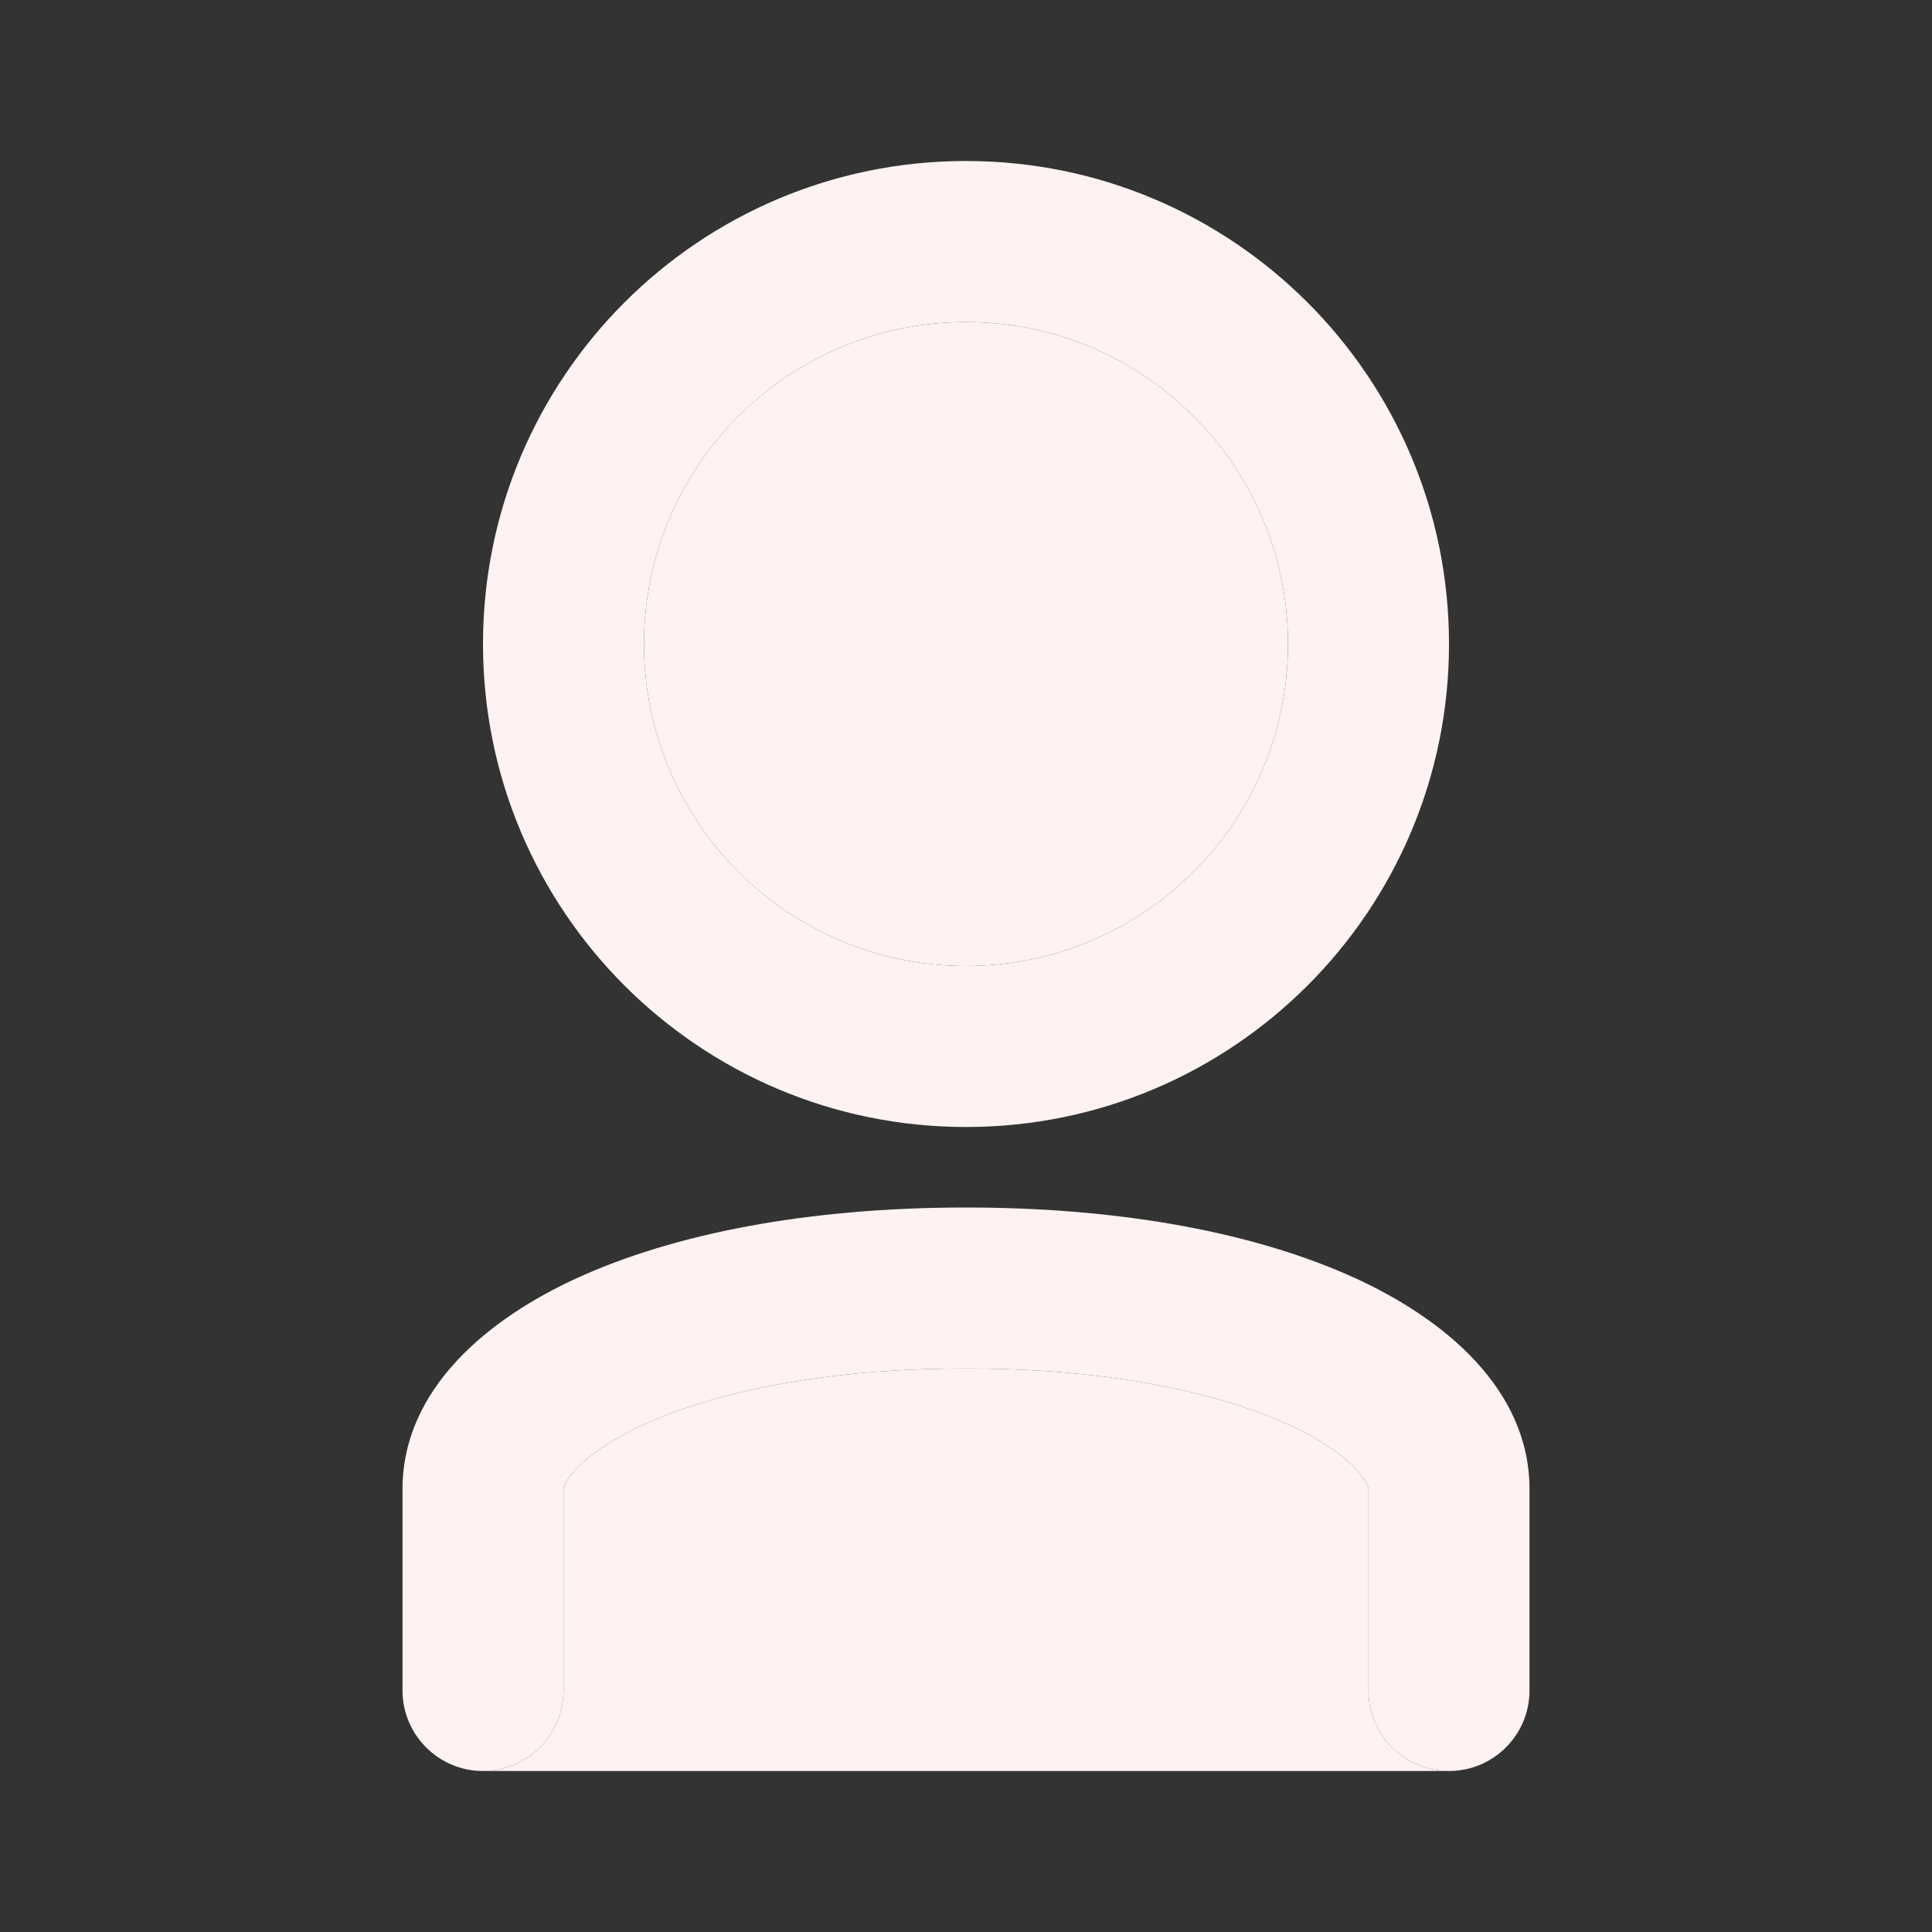 <svg width="24" height="24" viewBox="0 0 24 24" fill="none" xmlns="http://www.w3.org/2000/svg">
<rect x="0" y="0" width="24" height="24" fill="#333333" stroke="none"/>
<path fill-rule="evenodd" clip-rule="evenodd" d="M12 14C15.314 14 18 11.314 18 8C18 4.686 15.314 2 12 2C8.686 2 6 4.686 6 8C6 11.314 8.686 14 12 14ZM16 8C16 10.209 14.209 12 12 12C9.791 12 8 10.209 8 8C8 5.791 9.791 4 12 4C14.209 4 16 5.791 16 8ZM7 18.5C7 18.497 7 18.48 7.017 18.442C7.034 18.402 7.072 18.34 7.146 18.259C7.299 18.093 7.573 17.889 8.007 17.692C8.874 17.298 10.223 17 12 17C13.777 17 15.127 17.298 15.993 17.692C16.427 17.889 16.701 18.093 16.854 18.259C16.928 18.34 16.965 18.402 16.983 18.442C17 18.48 17 18.497 17 18.5L17 20.453V20.873V20.97V20.992V20.998V21C17 21.552 17.448 22 18 22C18.552 22 19 21.552 19 21V20.998V20.992V20.97V20.873L19 20.453V18.5C19 17.248 17.929 16.375 16.82 15.871C15.624 15.327 13.974 15 12 15C10.026 15 8.376 15.327 7.18 15.871C6.071 16.375 5 17.248 5 18.5V18.507V18.515V18.522V18.529V18.537V18.544V18.551V18.559V18.566V18.573V18.581V18.588V18.595V18.602V18.61V18.617V18.625V18.632V18.639V18.646V18.654V18.661V18.668V18.676V18.683V18.69V18.698V18.705V18.712V18.72V18.727V18.734V18.741V18.749V18.756V18.763V18.77V18.778V18.785V18.792V18.8V18.807V18.814V18.822V18.829V18.836V18.843V18.851V18.858V18.865V18.872V18.88V18.887V18.894V18.901V18.909V18.916V18.923V18.93V18.937V18.945V18.952V18.959V18.966V18.974V18.981V18.988V18.995V19.002V19.009V19.017V19.024V19.031V19.038V19.045V19.053V19.06V19.067V19.074V19.081V19.088V19.096V19.103V19.11V19.117V19.124V19.131V19.138V19.145V19.152V19.16V19.167V19.174V19.181V19.188V19.195V19.202V19.209V19.216V19.223V19.23V19.237V19.244V19.251V19.258V19.265V19.272V19.279V19.286V19.293V19.3V19.307V19.314V19.321V19.328V19.335V19.342V19.349V19.356V19.363V19.37V19.377V19.384V19.39V19.397V19.404V19.411V19.418V19.425V19.432V19.439V19.445V19.452V19.459V19.466V19.473V19.48V19.486V19.493V19.5V19.507V19.513V19.52V19.527V19.534V19.54V19.547V19.554V19.561V19.567V19.574V19.581V19.587V19.594V19.601V19.607V19.614V19.62V19.627V19.634V19.64V19.647V19.654V19.66V19.667V19.673V19.68V19.686V19.693V19.699V19.706V19.712V19.719V19.725V19.732V19.738V19.745V19.751V19.758V19.764V19.77V19.777V19.783V19.79V19.796V19.802V19.809V19.815V19.821V19.828V19.834V19.84V19.847V19.853V19.859V19.865V19.872V19.878V19.884V19.89V19.896V19.903V19.909V19.915V19.921V19.927V19.933V19.94V19.946V19.952V19.958V19.964V19.97V19.976V19.982V19.988V19.994V20V20.006V20.012V20.018V20.024V20.03V20.036V20.042V20.048V20.054V20.059V20.065V20.071V20.077V20.083V20.089V20.095V20.1V20.106V20.112V20.118V20.123V20.129V20.135V20.14V20.146V20.152V20.157V20.163V20.169V20.174V20.18V20.186V20.191V20.197V20.202V20.208V20.213V20.219V20.224V20.23V20.235V20.241V20.246V20.251V20.257V20.262V20.268V20.273V20.278V20.284V20.289V20.294V20.299V20.305V20.31V20.315V20.32V20.326V20.331V20.336V20.341V20.346V20.352V20.357V20.362V20.367V20.372V20.377V20.382V20.387V20.392V20.397V20.402V20.407V20.412V20.417V20.422V20.426V20.431V20.436V20.441V20.446V20.451V20.455V20.46V20.465V20.47V20.474V20.479V20.484V20.488V20.493V20.498V20.502V20.507V20.512V20.516V20.521V20.525V20.53V20.534V20.539V20.543V20.547V20.552V20.556V20.561V20.565V20.569V20.574V20.578V20.582V20.587V20.591V20.595V20.599V20.604V20.608V20.612V20.616V20.62V20.624V20.628V20.632V20.636V20.64V20.644V20.648V20.652V20.656V20.66V20.664V20.668V20.672V20.676V20.68V20.683V20.687V20.691V20.695V20.698V20.702V20.706V20.71V20.713V20.717V20.721V20.724V20.728V20.731V20.735V20.738V20.742V20.745V20.749V20.752V20.756V20.759V20.762V20.765V20.769V20.772V20.775V20.779V20.782V20.785V20.788V20.791V20.795V20.798V20.801V20.804V20.807V20.81V20.813V20.816V20.819V20.822V20.825V20.828V20.831V20.834V20.837V20.839V20.842V20.845V20.848V20.85V20.853V20.856V20.858V20.861V20.864V20.866V20.869V20.871V20.874V20.876V20.879V20.881V20.884V20.886V20.889V20.891V20.893V20.896V20.898V20.9V20.902V20.905V20.907V20.909V20.911V20.913V20.915V20.917V20.919V20.922V20.924V20.925V20.927V20.929V20.931V20.933V20.935V20.937V20.939V20.94V20.942V20.944V20.946V20.947V20.949V20.951V20.952V20.954V20.955V20.957V20.958V20.96V20.961V20.963V20.964V20.965V20.967V20.968V20.969V20.971V20.972V20.973V20.974V20.976V20.977V20.978V20.979V20.98V20.981V20.982V20.984V20.986V20.987V20.989V20.991V20.992V20.993V20.994V20.995V20.997V20.998V20.999C5 21.551 5.448 22 6 22C6.552 22 7 21.552 7 21V20.999V20.998V20.996V20.995V20.994V20.992V20.991V20.99V20.988V20.986V20.985V20.983V20.981V20.98V20.979V20.978V20.977V20.976V20.974V20.973V20.972V20.971V20.969V20.968V20.967V20.965V20.964V20.963V20.961V20.96V20.958V20.957V20.955V20.954V20.952V20.951V20.949V20.947V20.946V20.944V20.942V20.94V20.939V20.937V20.935V20.933V20.931V20.929V20.927V20.925V20.924V20.922V20.919V20.917V20.915V20.913V20.911V20.909V20.907V20.905V20.902V20.9V20.898V20.896V20.893V20.891V20.889V20.886V20.884V20.881V20.879V20.876V20.874V20.871V20.869V20.866V20.864V20.861V20.858V20.856V20.853V20.85V20.848V20.845V20.842V20.839V20.837V20.834V20.831V20.828V20.825V20.822V20.819V20.816V20.813V20.81V20.807V20.804V20.801V20.798V20.795V20.791V20.788V20.785V20.782V20.779V20.775V20.772V20.769V20.765V20.762V20.759V20.756V20.752V20.749V20.745V20.742V20.738V20.735V20.731V20.728V20.724V20.721V20.717V20.713V20.71V20.706V20.702V20.698V20.695V20.691V20.687V20.683V20.68V20.676V20.672V20.668V20.664V20.66V20.656V20.652V20.648V20.644V20.64V20.636V20.632V20.628V20.624V20.62V20.616V20.612V20.608V20.604V20.599V20.595V20.591V20.587V20.582V20.578V20.574V20.569V20.565V20.561V20.556V20.552V20.547V20.543V20.539V20.534V20.53V20.525V20.521V20.516V20.512V20.507V20.502V20.498V20.493V20.488V20.484V20.479V20.474V20.47V20.465V20.46V20.455V20.451V20.446V20.441V20.436V20.431V20.426V20.422V20.417V20.412V20.407V20.402V20.397V20.392V20.387V20.382V20.377V20.372V20.367V20.362V20.357V20.352V20.346V20.341V20.336V20.331V20.326V20.32V20.315V20.31V20.305V20.299V20.294V20.289V20.284V20.278V20.273V20.268V20.262V20.257V20.251V20.246V20.241V20.235V20.23V20.224V20.219V20.213V20.208V20.202V20.197V20.191V20.186V20.18V20.174V20.169V20.163V20.157V20.152V20.146V20.14V20.135V20.129V20.123V20.118V20.112V20.106V20.1V20.095V20.089V20.083V20.077V20.071V20.065V20.059V20.054V20.048V20.042V20.036V20.03V20.024V20.018V20.012V20.006V20V19.994V19.988V19.982V19.976V19.97V19.964V19.958V19.952V19.946V19.94V19.933V19.927V19.921V19.915V19.909V19.903V19.896V19.89V19.884V19.878V19.872V19.865V19.859V19.853V19.847V19.84V19.834V19.828V19.821V19.815V19.809V19.802V19.796V19.79V19.783V19.777V19.77V19.764V19.758V19.751V19.745V19.738V19.732V19.725V19.719V19.712V19.706V19.699V19.693V19.686V19.68V19.673V19.667V19.66V19.654V19.647V19.64V19.634V19.627V19.62V19.614V19.607V19.601V19.594V19.587V19.581V19.574V19.567V19.561V19.554V19.547V19.54V19.534V19.527V19.52V19.513V19.507V19.5V19.493V19.486V19.48V19.473V19.466V19.459V19.452V19.445V19.439V19.432V19.425V19.418V19.411V19.404V19.397V19.39V19.384V19.377V19.37V19.363V19.356V19.349V19.342V19.335V19.328V19.321V19.314V19.307V19.3V19.293V19.286V19.279V19.272V19.265V19.258V19.251V19.244V19.237V19.23V19.223V19.216V19.209V19.202V19.195V19.188V19.181V19.174V19.167V19.16V19.152V19.145V19.138V19.131V19.124V19.117V19.11V19.103V19.096V19.088V19.081V19.074V19.067V19.06V19.053V19.045V19.038V19.031V19.024V19.017V19.009V19.002V18.995V18.988V18.981V18.974V18.966V18.959V18.952V18.945V18.937V18.93V18.923V18.916V18.909V18.901V18.894V18.887V18.88V18.872V18.865V18.858V18.851V18.843V18.836V18.829V18.822V18.814V18.807V18.8V18.792V18.785V18.778V18.77V18.763V18.756V18.749V18.741V18.734V18.727V18.72V18.712V18.705V18.698V18.69V18.683V18.676V18.668V18.661V18.654V18.646V18.639V18.632V18.625V18.617V18.61V18.602V18.595V18.588V18.581V18.573V18.566V18.559V18.551V18.544V18.537V18.529V18.522V18.515V18.507V18.5Z" fill="#FFF2F2"/>
<path d="M7.017 18.442C7 18.48 7 18.497 7 18.5V18.507V18.515V18.522V18.529V18.537V18.544V18.551V18.559V18.566V18.573V18.581V18.588V18.595V18.602V18.61V18.617V18.625V18.632V18.639V18.646V18.654V18.661V18.668V18.676V18.683V18.69V18.698V18.705V18.712V18.72V18.727V18.734V18.741V18.749V18.756V18.763V18.77V18.778V18.785V18.792V18.8V18.807V18.814V18.822V18.829V18.836V18.843V18.851V18.858V18.865V18.872V18.88V18.887V18.894V18.901V18.909V18.916V18.923V18.93V18.937V18.945V18.952V18.959V18.966V18.974V18.981V18.988V18.995V19.002V19.009V19.017V19.024V19.031V19.038V19.045V19.053V19.06V19.067V19.074V19.081V19.088V19.096V19.103V19.11V19.117V19.124V19.131V19.138V19.145V19.152V19.16V19.167V19.174V19.181V19.188V19.195V19.202V19.209V19.216V19.223V19.23V19.237V19.244V19.251V19.258V19.265V19.272V19.279V19.286V19.293V19.3V19.307V19.314V19.321V19.328V19.335V19.342V19.349V19.356V19.363V19.37V19.377V19.384V19.39V19.397V19.404V19.411V19.418V19.425V19.432V19.439V19.445V19.452V19.459V19.466V19.473V19.48V19.486V19.493V19.5V19.507V19.513V19.52V19.527V19.534V19.54V19.547V19.554V19.561V19.567V19.574V19.581V19.587V19.594V19.601V19.607V19.614V19.62V19.627V19.634V19.64V19.647V19.654V19.66V19.667V19.673V19.68V19.686V19.693V19.699V19.706V19.712V19.719V19.725V19.732V19.738V19.745V19.751V19.758V19.764V19.77V19.777V19.783V19.79V19.796V19.802V19.809V19.815V19.821V19.828V19.834V19.84V19.847V19.853V19.859V19.865V19.872V19.878V19.884V19.89V19.896V19.903V19.909V19.915V19.921V19.927V19.933V19.94V19.946V19.952V19.958V19.964V19.97V19.976V19.982V19.988V19.994V20V20.006V20.012V20.018V20.024V20.03V20.036V20.042V20.048V20.054V20.059V20.065V20.071V20.077V20.083V20.089V20.095V20.1V20.106V20.112V20.118V20.123V20.129V20.135V20.14V20.146V20.152V20.157V20.163V20.169V20.174V20.18V20.186V20.191V20.197V20.202V20.208V20.213V20.219V20.224V20.23V20.235V20.241V20.246V20.251V20.257V20.262V20.268V20.273V20.278V20.284V20.289V20.294V20.299V20.305V20.31V20.315V20.32V20.326V20.331V20.336V20.341V20.346V20.352V20.357V20.362V20.367V20.372V20.377V20.382V20.387V20.392V20.397V20.402V20.407V20.412V20.417V20.422V20.426V20.431V20.436V20.441V20.446V20.451V20.455V20.46V20.465V20.47V20.474V20.479V20.484V20.488V20.493V20.498V20.502V20.507V20.512V20.516V20.521V20.525V20.53V20.534V20.539V20.543V20.547V20.552V20.556V20.561V20.565V20.569V20.574V20.578V20.582V20.587V20.591V20.595V20.599V20.604V20.608V20.612V20.616V20.62V20.624V20.628V20.632V20.636V20.64V20.644V20.648V20.652V20.656V20.66V20.664V20.668V20.672V20.676V20.68V20.683V20.687V20.691V20.695V20.698V20.702V20.706V20.71V20.713V20.717V20.721V20.724V20.728V20.731V20.735V20.738V20.742V20.745V20.749V20.752V20.756V20.759V20.762V20.765V20.769V20.772V20.775V20.779V20.782V20.785V20.788V20.791V20.795V20.798V20.801V20.804V20.807V20.81V20.813V20.816V20.819V20.822V20.825V20.828V20.831V20.834V20.837V20.839V20.842V20.845V20.848V20.85V20.853V20.856V20.858V20.861V20.864V20.866V20.869V20.871V20.874V20.876V20.879V20.881V20.884V20.886V20.889V20.891V20.893V20.896V20.898V20.9V20.902V20.905V20.907V20.909V20.911V20.913V20.915V20.917V20.919V20.922V20.924V20.925V20.927V20.929V20.931V20.933V20.935V20.937V20.939V20.94V20.942V20.944V20.946V20.947V20.949V20.951V20.952V20.954V20.955V20.957V20.958V20.96V20.961V20.963V20.964V20.965V20.967V20.968V20.969V20.971V20.972V20.973V20.974V20.976V20.977V20.978V20.979V20.98V20.981V20.983V20.985V20.986V20.988V20.99V20.991V20.992V20.994V20.995V20.996V20.998V20.999V21C7 21.552 6.552 22 6 22H18C17.448 22 17 21.552 17 21V20.998V20.992V20.97V20.873V20.453L17 18.5C17 18.497 17 18.48 16.983 18.442C16.965 18.402 16.928 18.34 16.854 18.259C16.701 18.093 16.427 17.889 15.993 17.692C15.127 17.298 13.777 17 12 17C10.223 17 8.874 17.298 8.007 17.692C7.573 17.889 7.299 18.093 7.146 18.259C7.072 18.34 7.034 18.402 7.017 18.442Z" fill="#FFF2F2"/>
<path d="M12 12C14.209 12 16 10.209 16 8C16 5.791 14.209 4 12 4C9.791 4 8 5.791 8 8C8 10.209 9.791 12 12 12Z" fill="#FFF2F2"/>
</svg>
